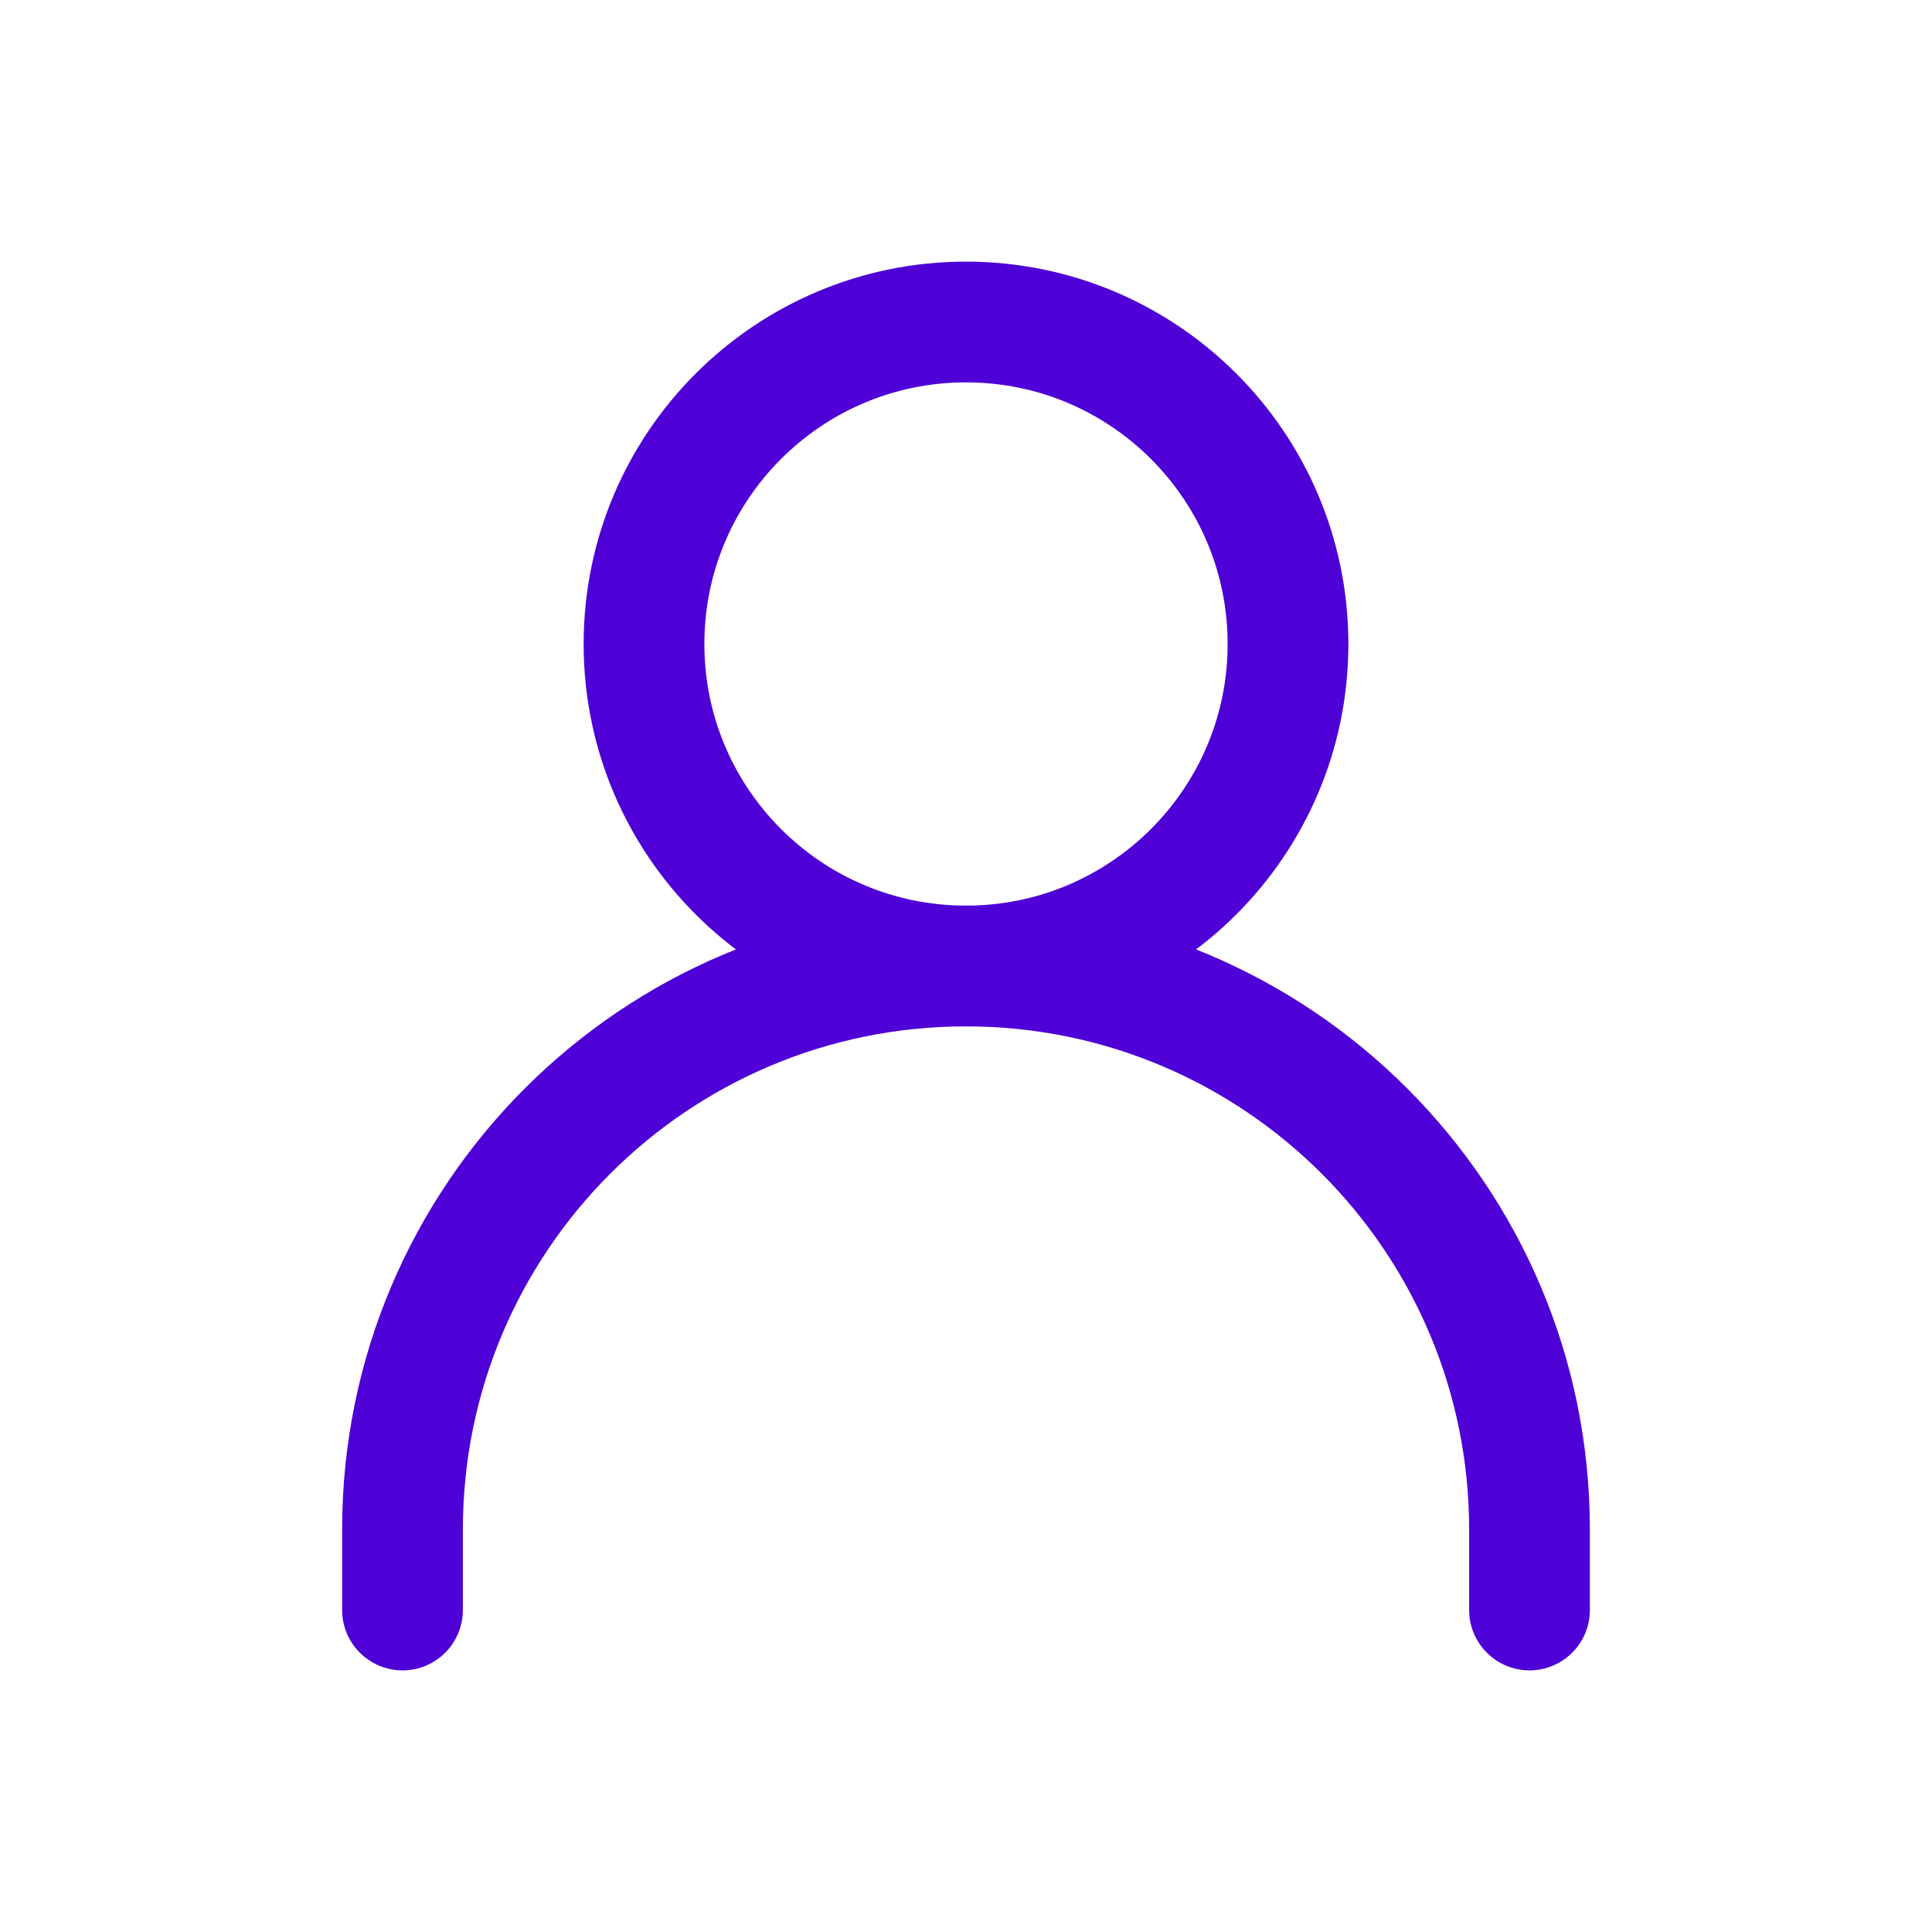 <svg width="24" height="24" viewBox="0 0 24 24" fill="none" xmlns="http://www.w3.org/2000/svg">
<path d="M4.25 20C4.25 20.414 4.586 20.75 5 20.75C5.414 20.75 5.75 20.414 5.75 20H4.25ZM18.25 20C18.25 20.414 18.586 20.75 19 20.75C19.414 20.75 19.75 20.414 19.75 20H18.25ZM4.25 19V20H5.75V19H4.25ZM19.75 20V19H18.25V20H19.75ZM19.75 19C19.75 14.72 16.28 11.25 12 11.25V12.75C15.452 12.75 18.25 15.548 18.25 19H19.75ZM5.75 19C5.75 15.548 8.548 12.75 12 12.75V11.25C7.72 11.25 4.25 14.72 4.25 19H5.75Z" fill="#4F00D6"/>
<path d="M12 12C14.209 12 16 10.209 16 8C16 5.791 14.209 4 12 4C9.791 4 8 5.791 8 8C8 10.209 9.791 12 12 12Z" stroke="#4F00D6" stroke-width="1.5" stroke-linecap="round" stroke-linejoin="round"/>
</svg>
